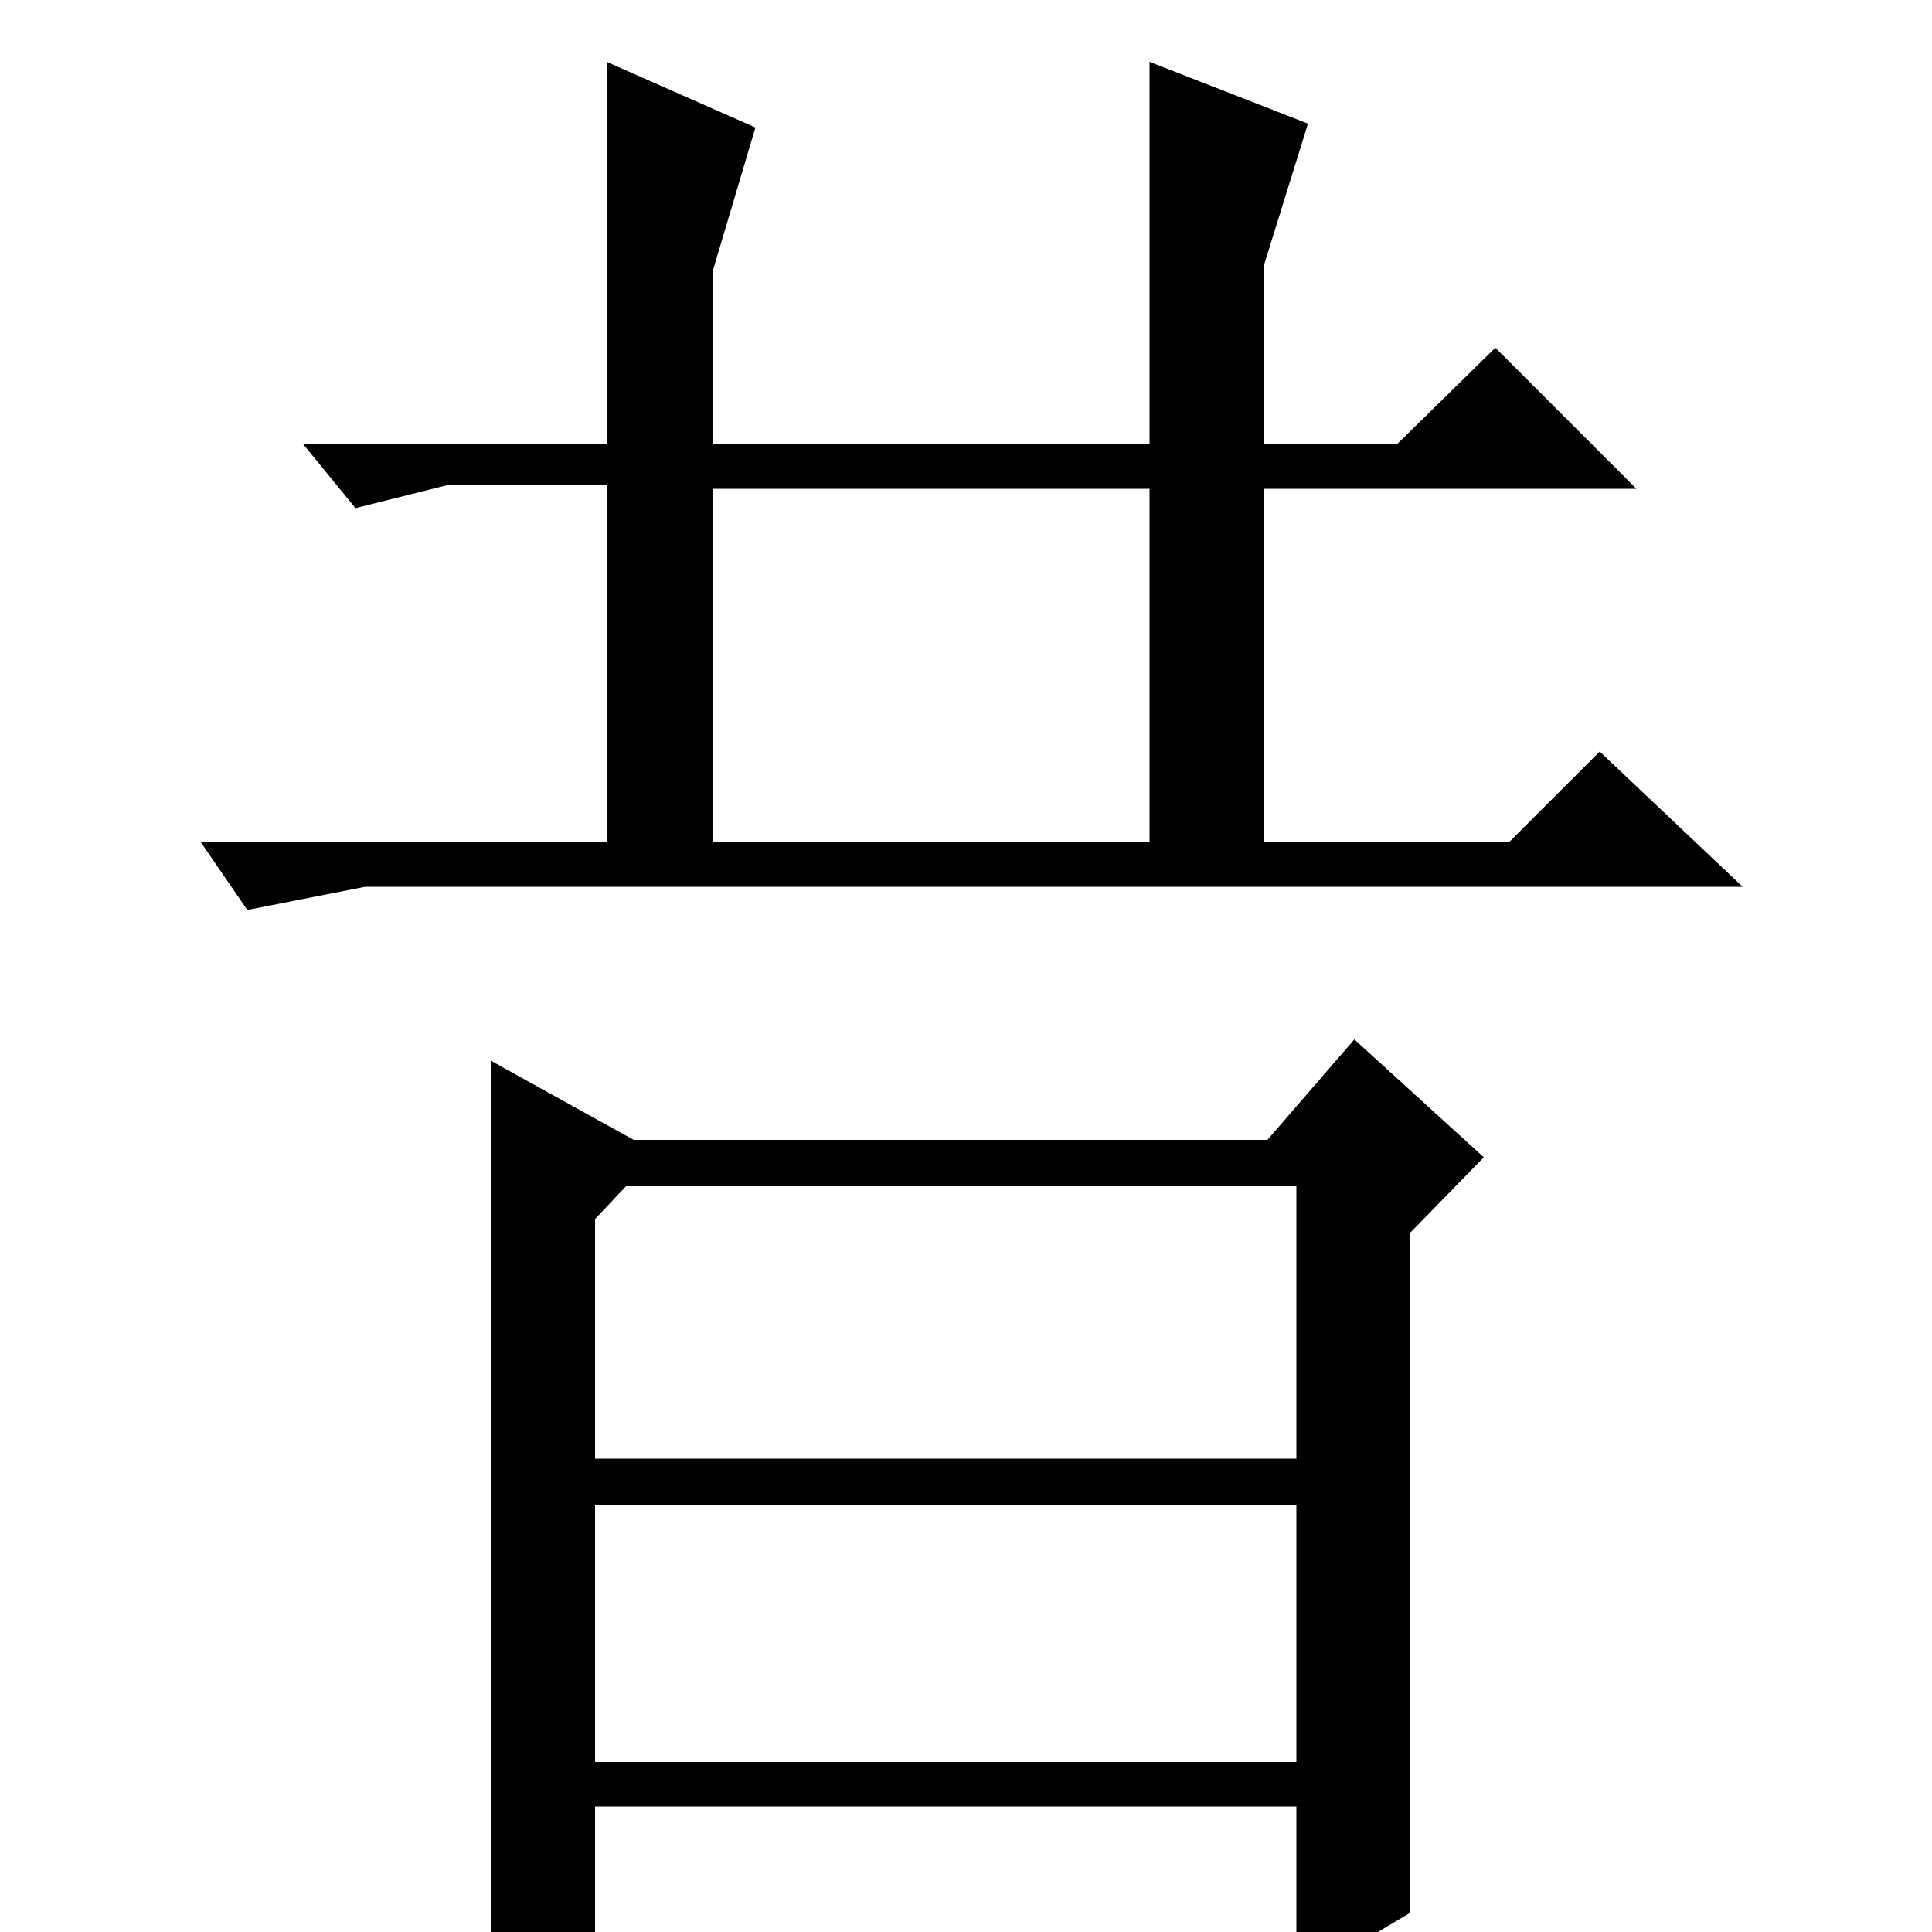 <?xml version="1.0" standalone="no"?>
<!DOCTYPE svg PUBLIC "-//W3C//DTD SVG 1.1//EN" "http://www.w3.org/Graphics/SVG/1.1/DTD/svg11.dtd" >
<svg xmlns="http://www.w3.org/2000/svg" xmlns:xlink="http://www.w3.org/1999/xlink" version="1.1" viewBox="0 -200 1000 1000">
  <g transform="matrix(1 0 0 -1 0 800)">
   <path fill="currentColor"
d="M391 934l-22 -74v-90h226v198l82 -32l-23 -74v-92h69l51 50l73 -73h-193v-183h127l47 47l74 -70h-713l-61 -12l-24 35h210v185h-82l-48 -12l-27 33h157v198zM369 564h226v183h-226v-183zM328 410h328l45 52l67 -61l-38 -39v-352q-12 -7 -26.5 -16t-32.5 -14v85h-363v-66
q-8 -10 -25.5 -19t-28.5 -11v482zM308 245h363v141h-347l-16 -17v-124zM308 88h363v133h-363v-133z" />
  </g>

</svg>
